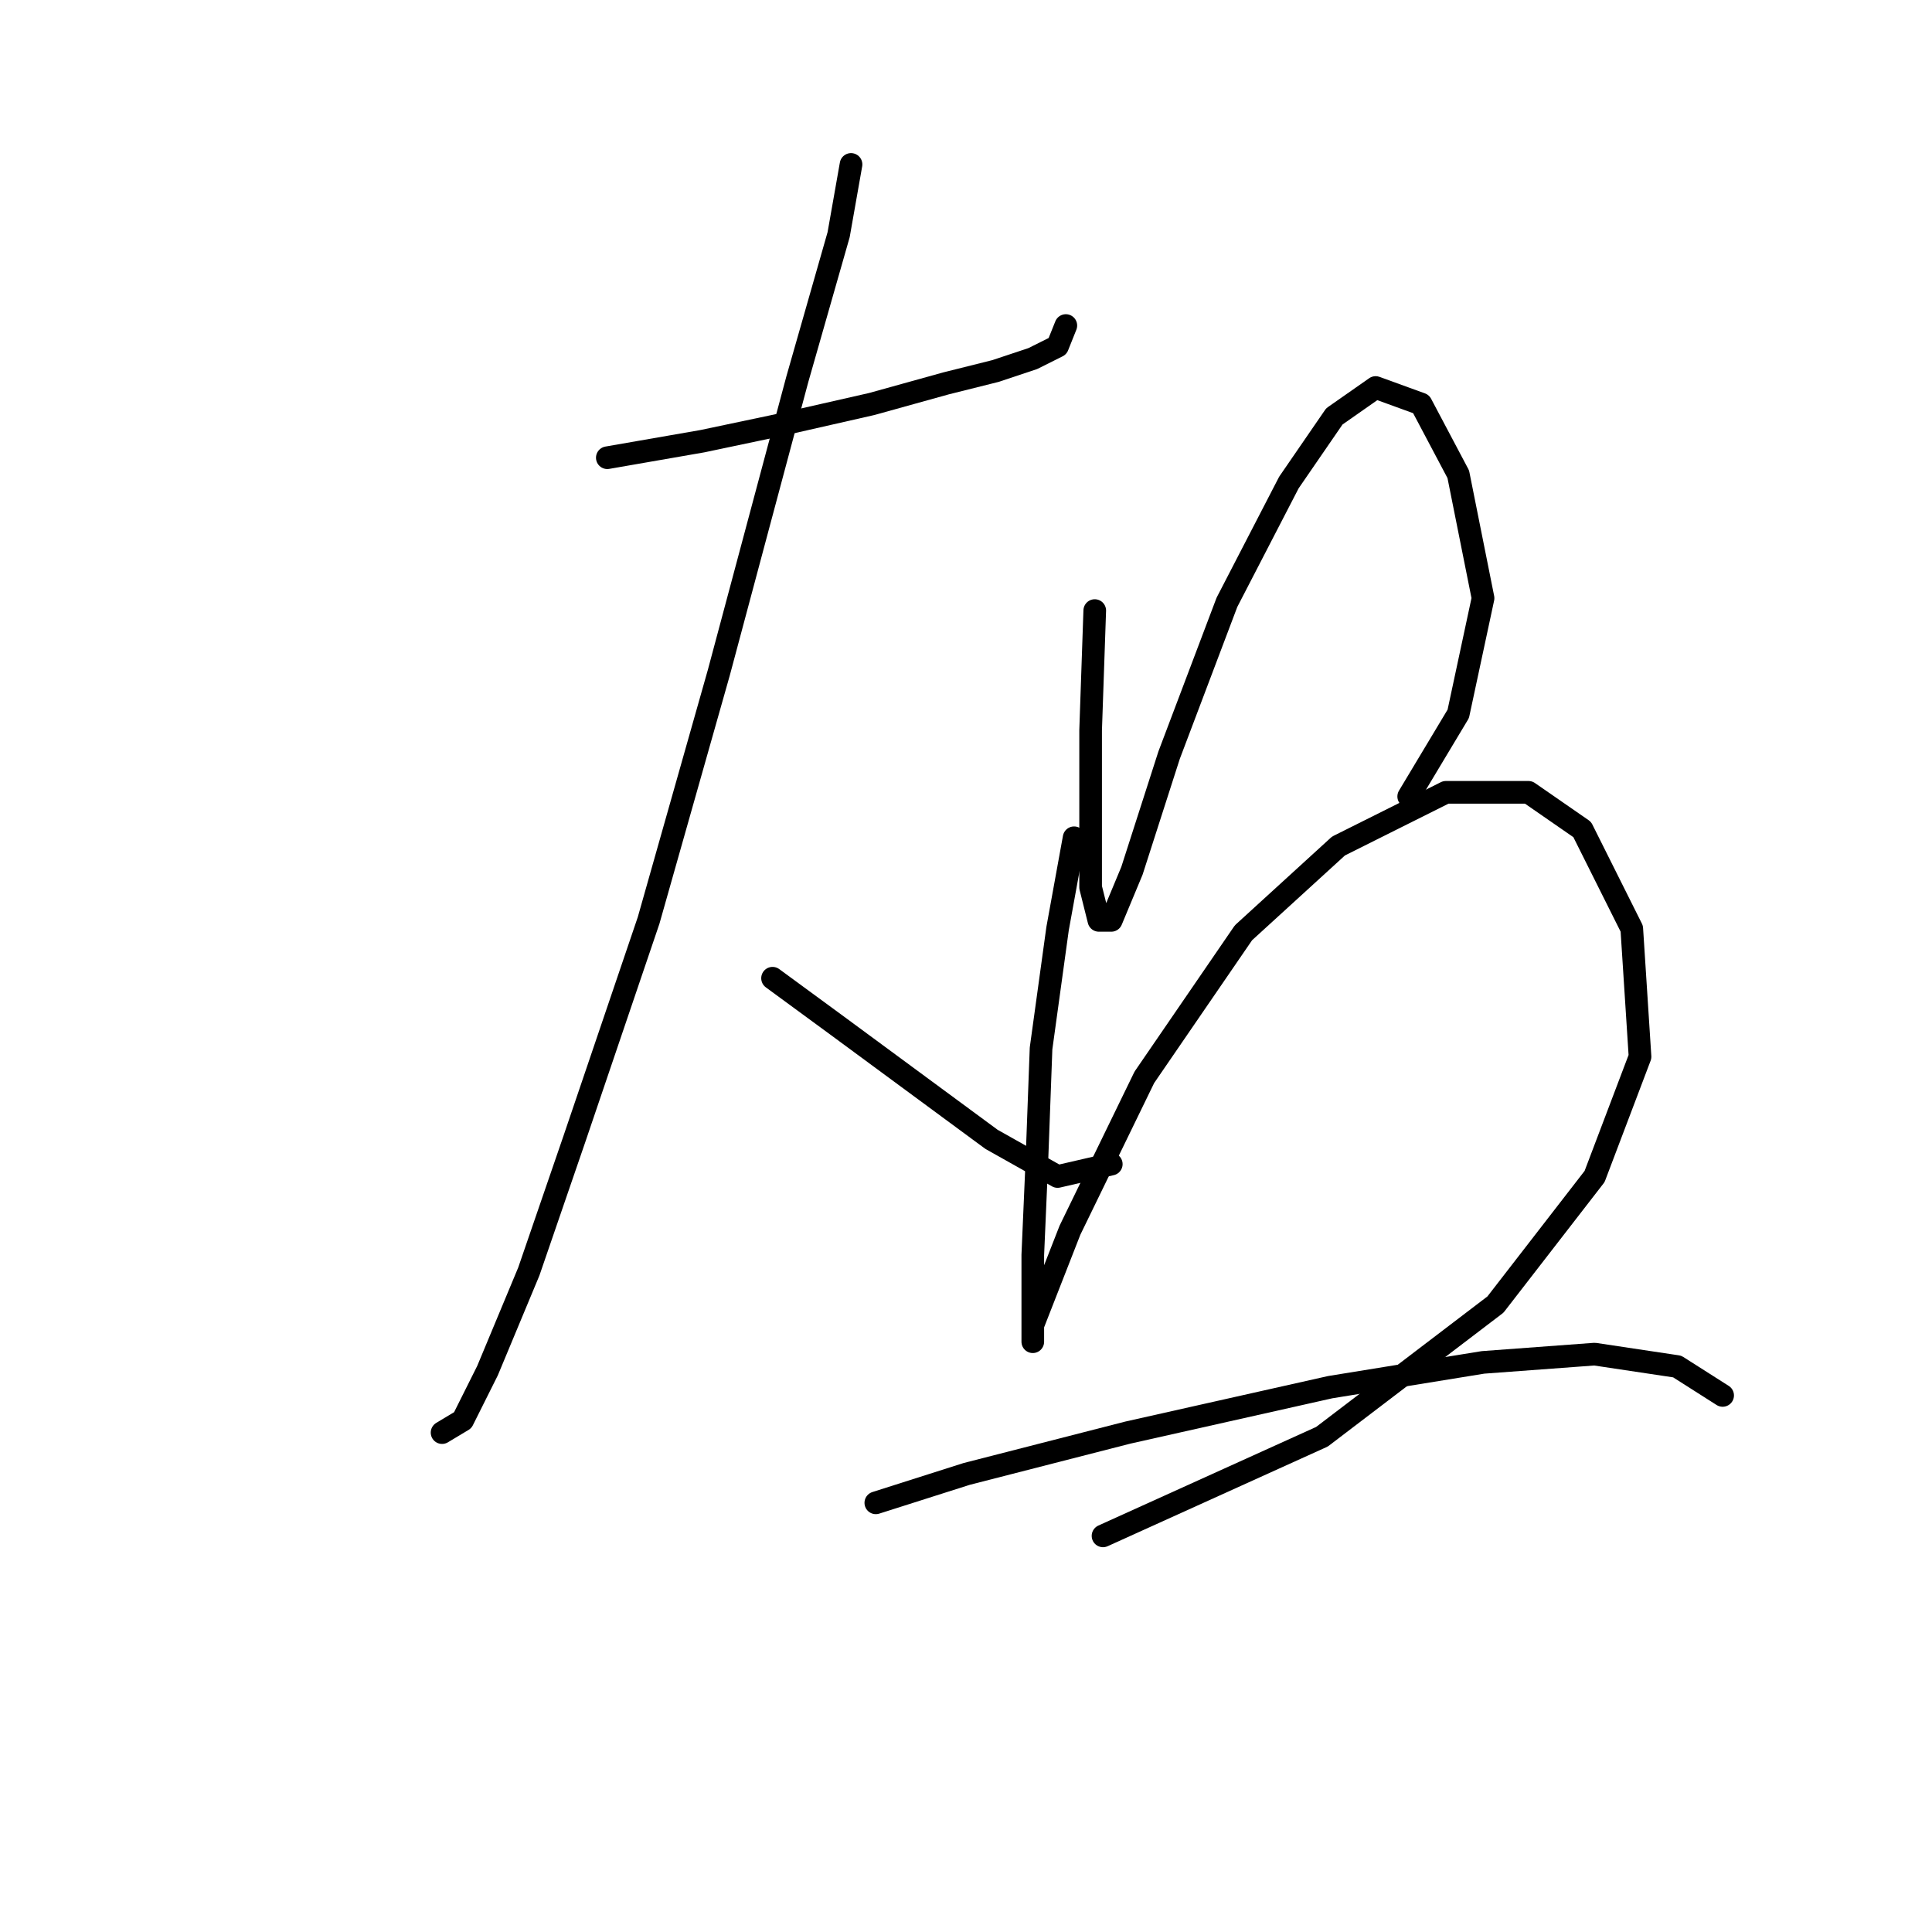 <?xml version="1.0" standalone="no"?>
    <svg width="256" height="256" xmlns="http://www.w3.org/2000/svg" version="1.1">
    <polyline stroke="black" stroke-width="3" stroke-linecap="round" fill="transparent" stroke-linejoin="round" points="80.472 60.651 93.061 58.462 103.461 56.272 115.503 53.535 125.355 50.799 131.924 49.156 136.85 47.514 140.134 45.872 141.229 43.135 141.229 43.135 " />
        <polyline stroke="black" stroke-width="3" stroke-linecap="round" fill="transparent" stroke-linejoin="round" points="112.766 21.788 111.124 31.093 105.65 50.251 95.251 89.114 85.945 121.956 76.093 150.966 70.072 168.481 64.598 181.618 61.314 188.186 58.577 189.828 58.577 189.828 " />
        <polyline stroke="black" stroke-width="3" stroke-linecap="round" fill="transparent" stroke-linejoin="round" points="102.366 129.619 110.577 135.64 120.977 143.303 131.376 150.966 140.134 155.892 147.25 154.25 147.25 154.25 " />
        <polyline stroke="black" stroke-width="3" stroke-linecap="round" fill="transparent" stroke-linejoin="round" points="145.06 80.903 144.513 96.777 144.513 109.366 144.513 117.577 145.608 121.956 147.25 121.956 149.987 115.387 154.913 100.061 162.576 79.809 170.786 63.935 176.807 55.177 182.281 51.346 188.302 53.535 193.228 62.84 196.512 79.261 193.228 94.587 186.66 105.535 186.66 105.535 " />
        <polyline stroke="black" stroke-width="3" stroke-linecap="round" fill="transparent" stroke-linejoin="round" points="142.324 111.008 140.134 123.05 137.945 138.924 137.397 153.703 136.85 166.292 136.85 173.955 136.85 177.786 136.85 175.597 141.776 163.008 151.629 142.755 164.766 123.598 177.355 112.103 191.586 104.987 202.533 104.987 209.649 109.914 216.218 123.05 217.312 140.018 211.291 155.892 198.155 172.86 175.165 190.376 146.155 203.512 146.155 203.512 " />
        <polyline stroke="black" stroke-width="3" stroke-linecap="round" fill="transparent" stroke-linejoin="round" points="116.05 199.134 128.092 195.302 149.439 189.828 176.26 183.807 196.512 180.523 211.291 179.429 222.238 181.071 228.259 184.902 228.259 184.902 " />
        </svg>